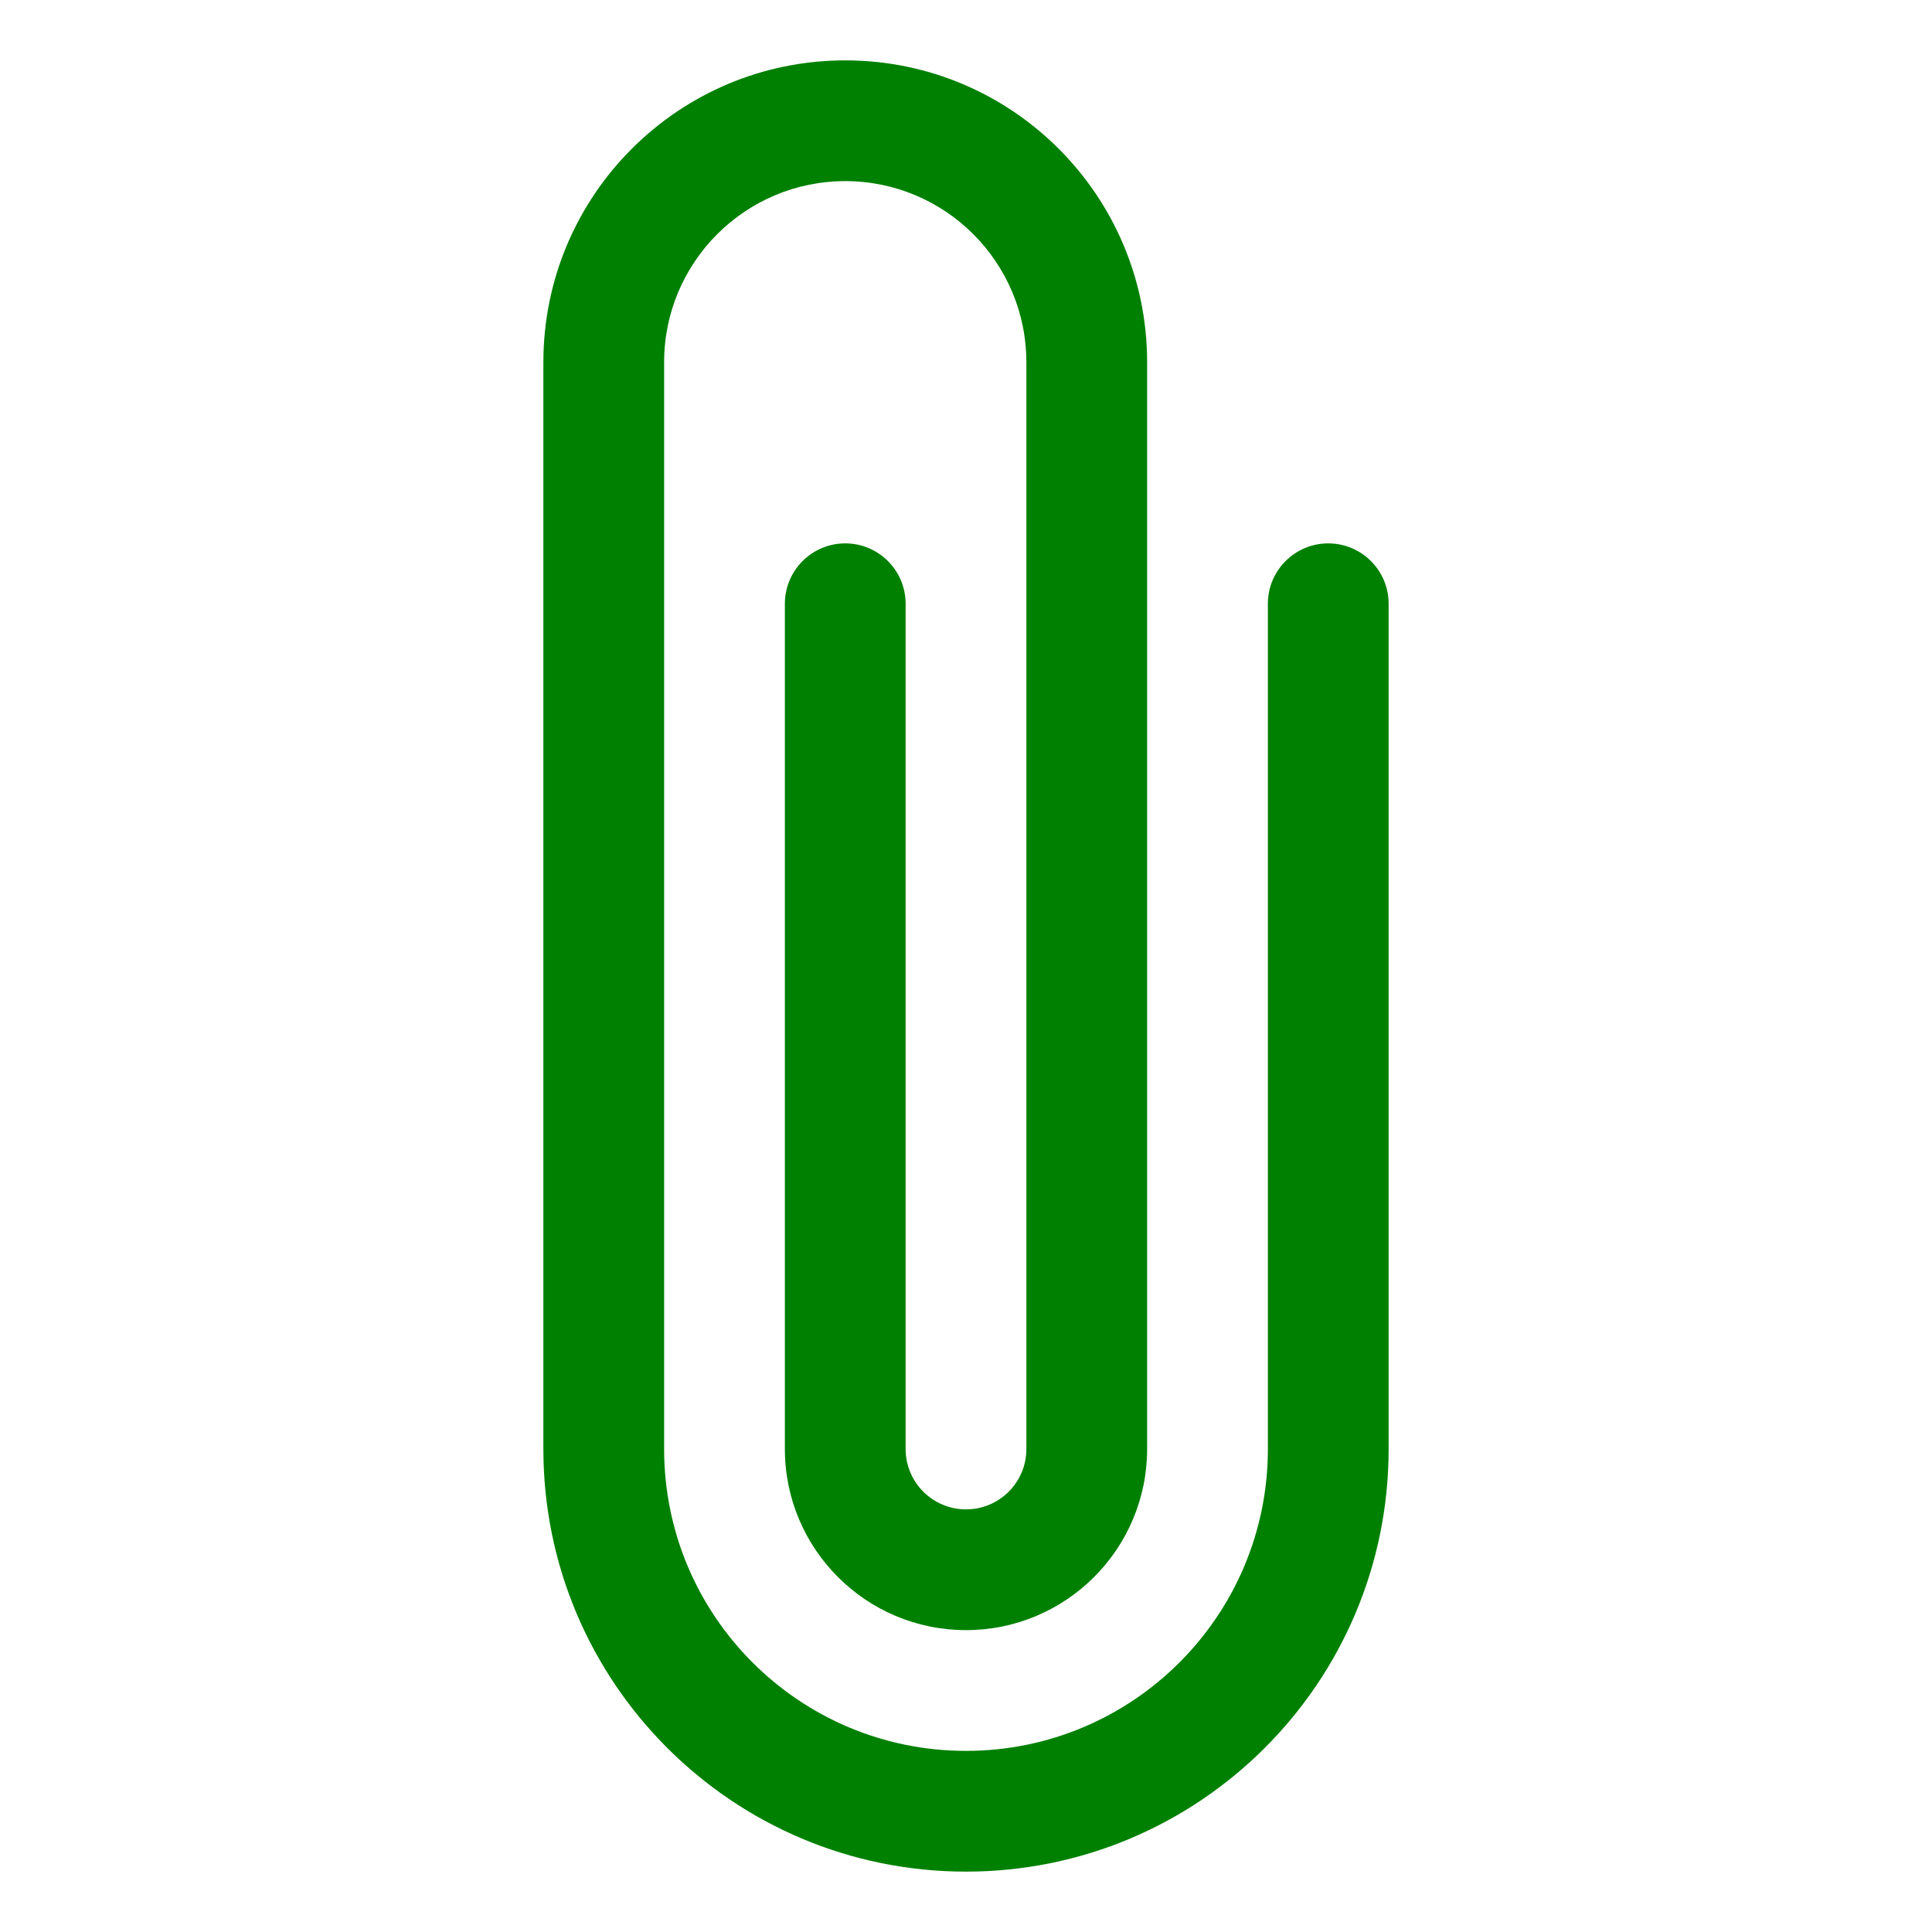 <svg width="16" height="16" viewBox="0 0 16 16" fill="none" xmlns="http://www.w3.org/2000/svg">
<path d="M4.5 3C4.5 1.619 5.619 0.5 7 0.5C8.381 0.5 9.5 1.619 9.5 3V12C9.5 12.828 8.828 13.5 8 13.5C7.172 13.5 6.5 12.828 6.5 12V5C6.5 4.724 6.724 4.5 7 4.5C7.276 4.5 7.5 4.724 7.5 5V12C7.5 12.276 7.724 12.5 8 12.5C8.276 12.5 8.5 12.276 8.5 12V3C8.5 2.172 7.828 1.5 7 1.5C6.172 1.5 5.5 2.172 5.5 3V12C5.5 13.381 6.619 14.5 8 14.5C9.381 14.5 10.5 13.381 10.5 12V5C10.5 4.724 10.724 4.5 11 4.5C11.276 4.5 11.5 4.724 11.5 5V12C11.5 13.933 9.933 15.5 8 15.5C6.067 15.5 4.5 13.933 4.5 12V3Z" fill="green"/>
</svg>
